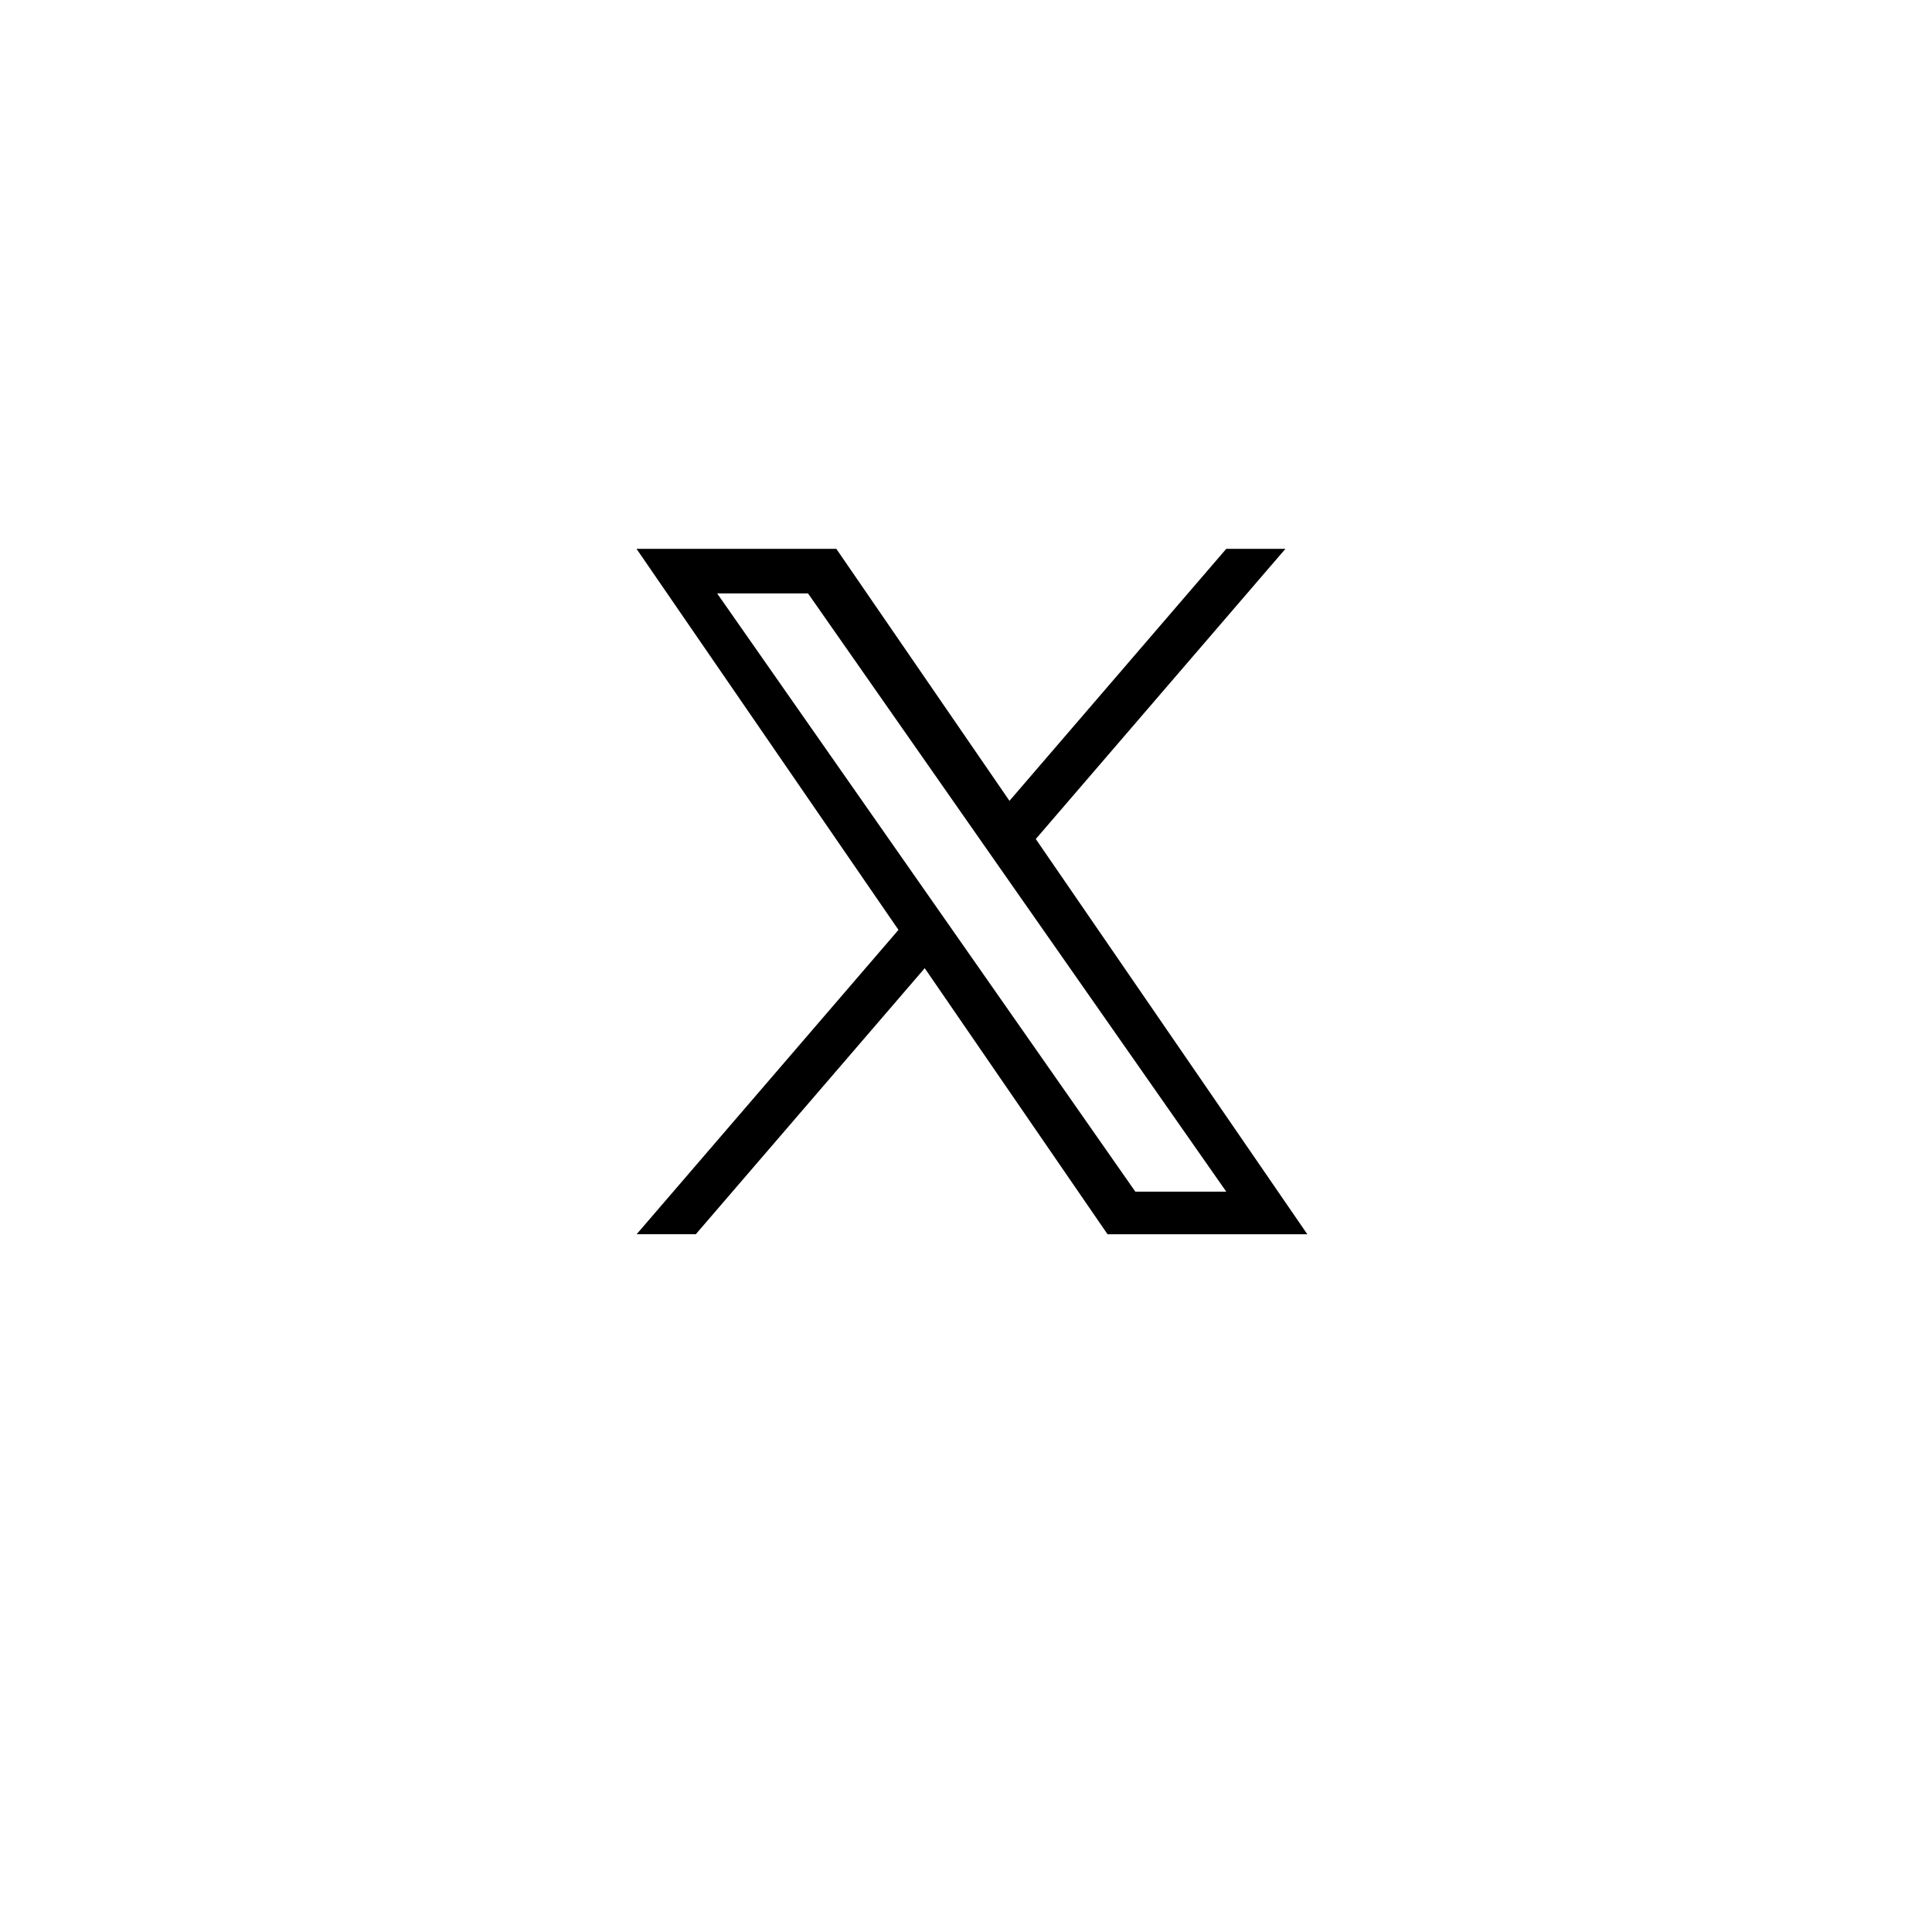 <svg xmlns="http://www.w3.org/2000/svg" xmlns:xlink="http://www.w3.org/1999/xlink" width="88" height="88" viewBox="0 0 88 88">
  <defs>
    <filter id="Ellipse_8804" x="0" y="0" width="88" height="88" filterUnits="userSpaceOnUse">
      <feOffset dy="3" input="SourceAlpha"/>
      <feGaussianBlur stdDeviation="3" result="blur"/>
      <feFlood flood-opacity="0.161"/>
      <feComposite operator="in" in2="blur"/>
      <feComposite in="SourceGraphic"/>
    </filter>
  </defs>
  <g id="Group_130886" data-name="Group 130886" transform="translate(-1309 -9346)">
    <g transform="matrix(1, 0, 0, 1, 1309, 9346)" filter="url(#Ellipse_8804)">
      <circle id="Ellipse_8804-2" data-name="Ellipse 8804" cx="35" cy="35" r="35" transform="translate(9 6)" fill="#fff"/>
    </g>
    <path id="twitter_1_" data-name="twitter (1)" d="M31.363,13.218,42.734,0H40.039L30.166,11.477,22.28,0h-9.1L25.11,17.355,13.185,31.216H15.88L26.306,19.1l8.328,12.12h9.1l-12.367-18Zm-3.691,4.29L26.464,15.78,16.851,2.029h4.139l7.758,11.1,1.208,1.728L40.041,29.279H35.9L27.672,17.508Z" transform="translate(1324.814 9371)"/>
  </g>
</svg>
